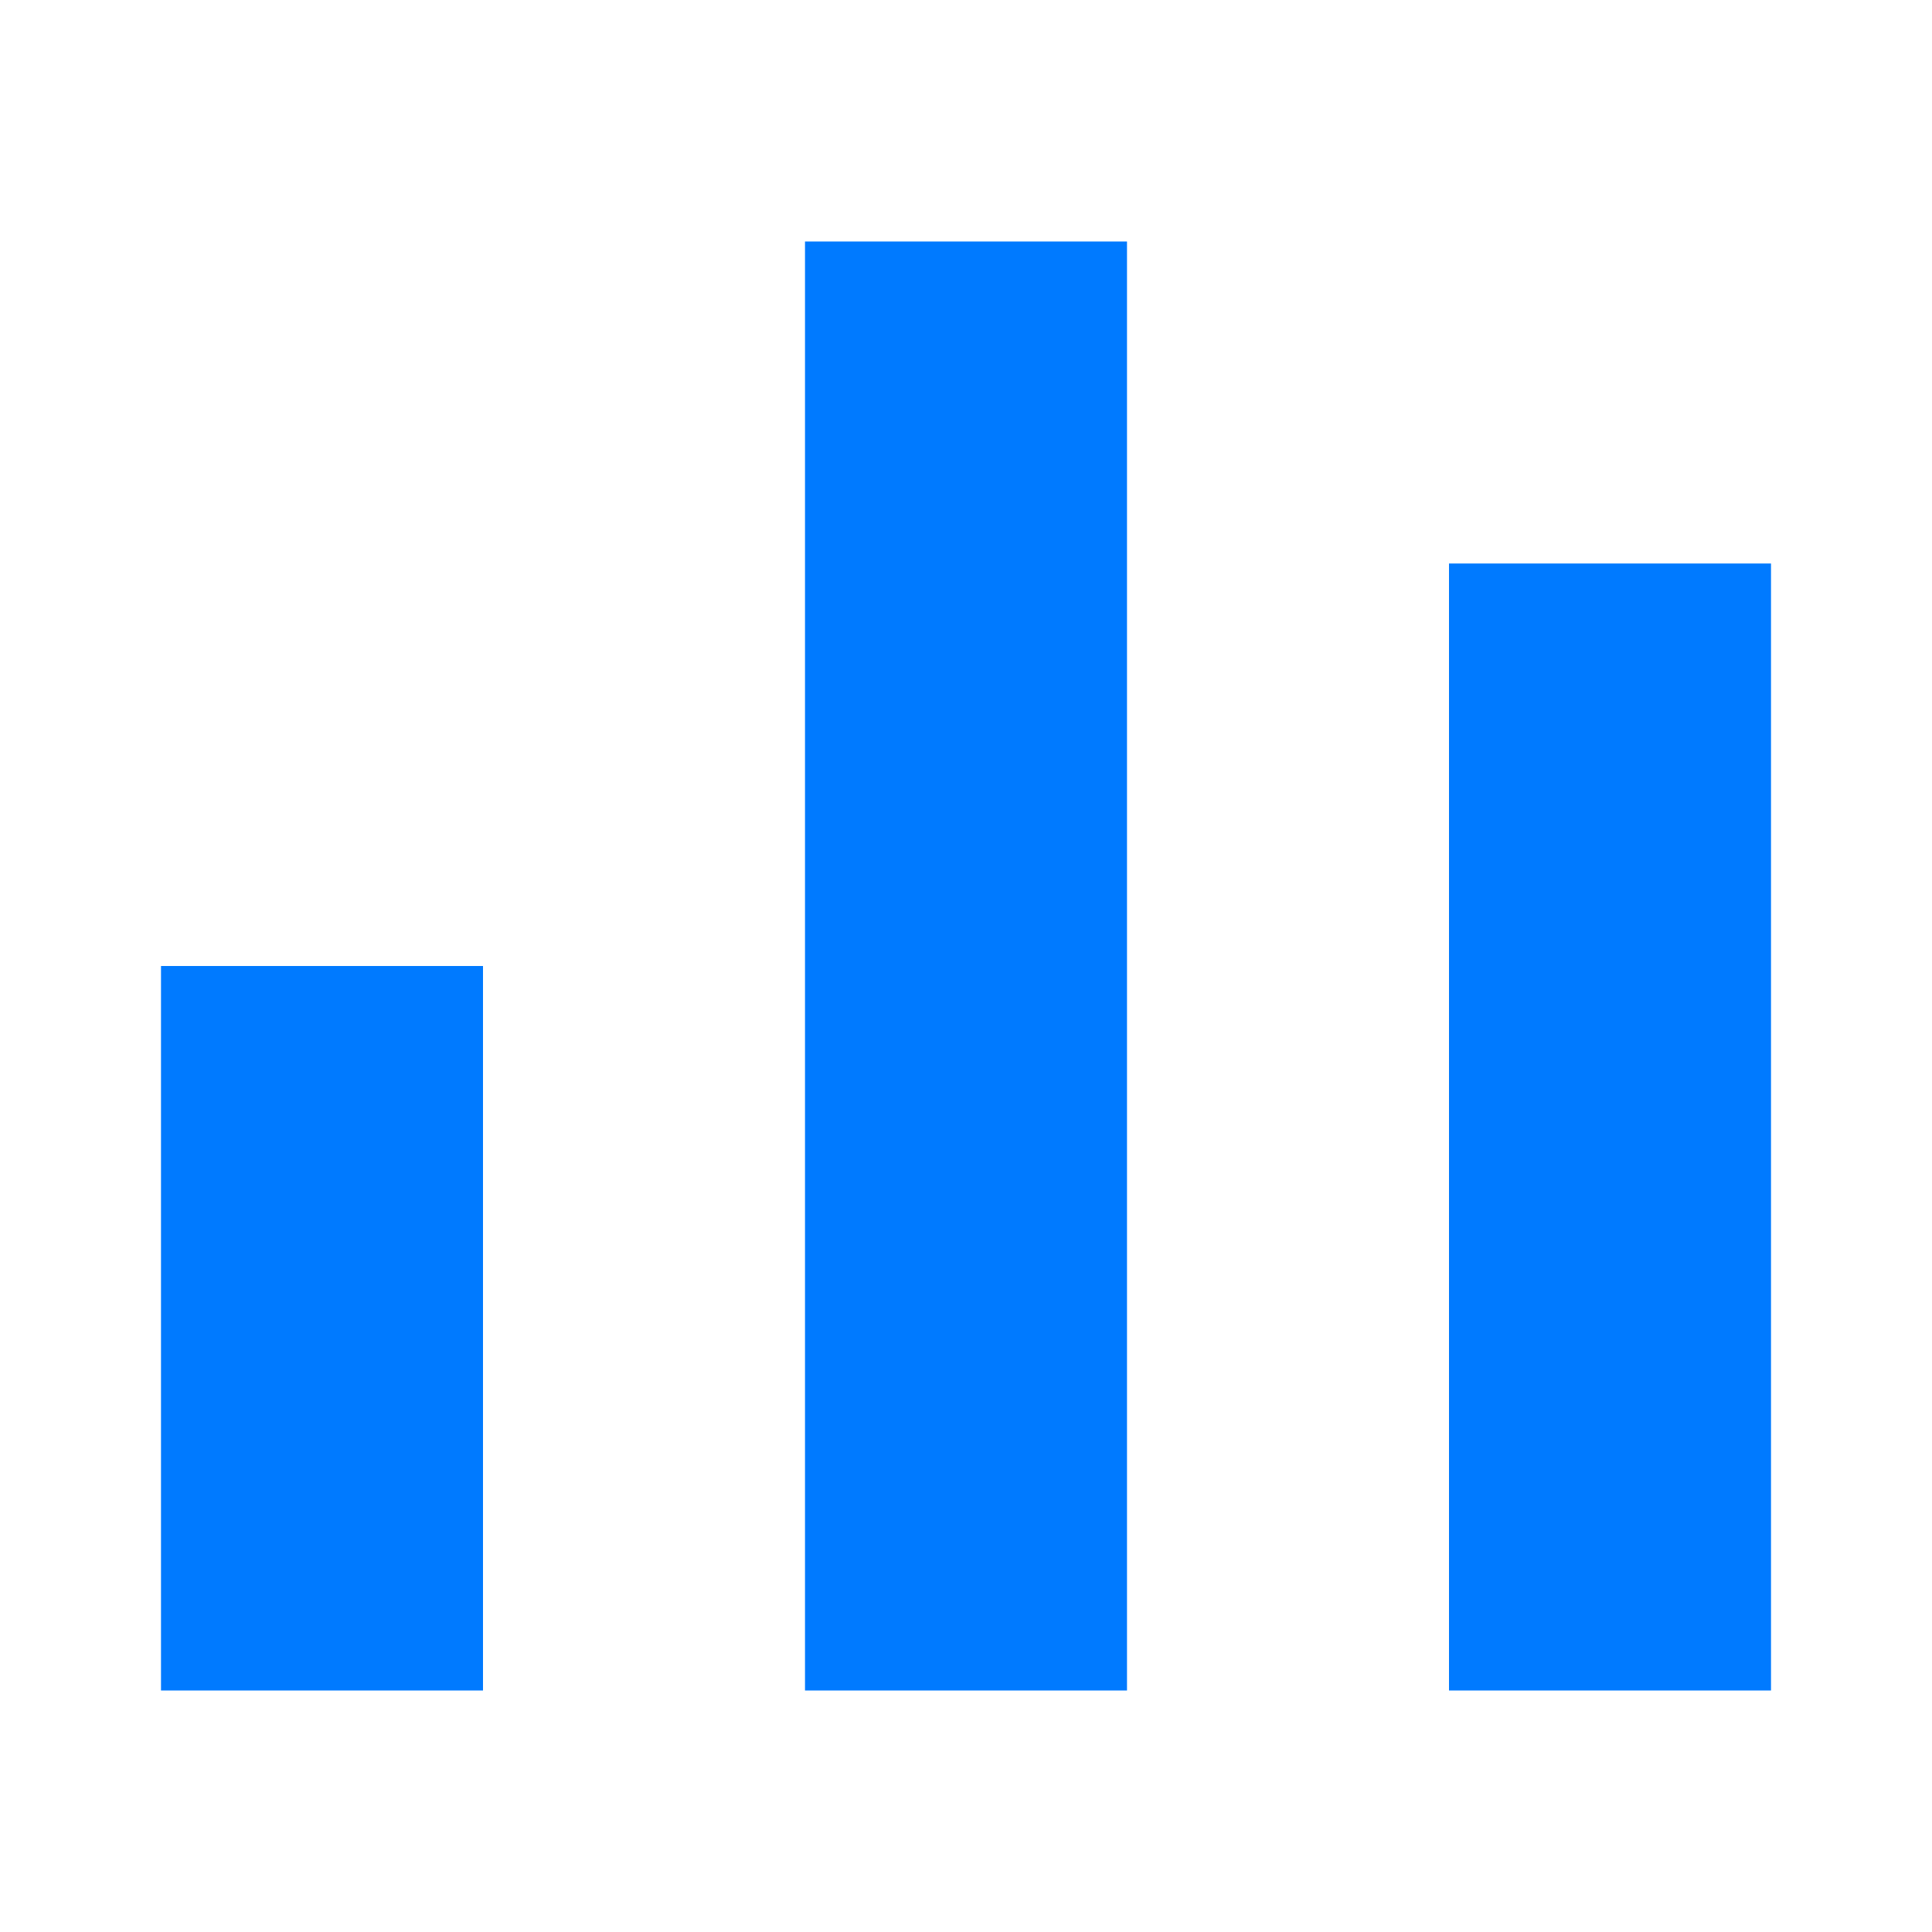 <svg width="24" height="24" viewBox="0 0 24 24" fill="none" xmlns="http://www.w3.org/2000/svg">
<path d="M2 12V21H6V12H2Z" fill="#007AFF"/>
<path d="M18 7V21H22V7H18Z" fill="#007AFF"/>
<path d="M10 3V21H14V3H10Z" fill="#007AFF"/>
</svg>
